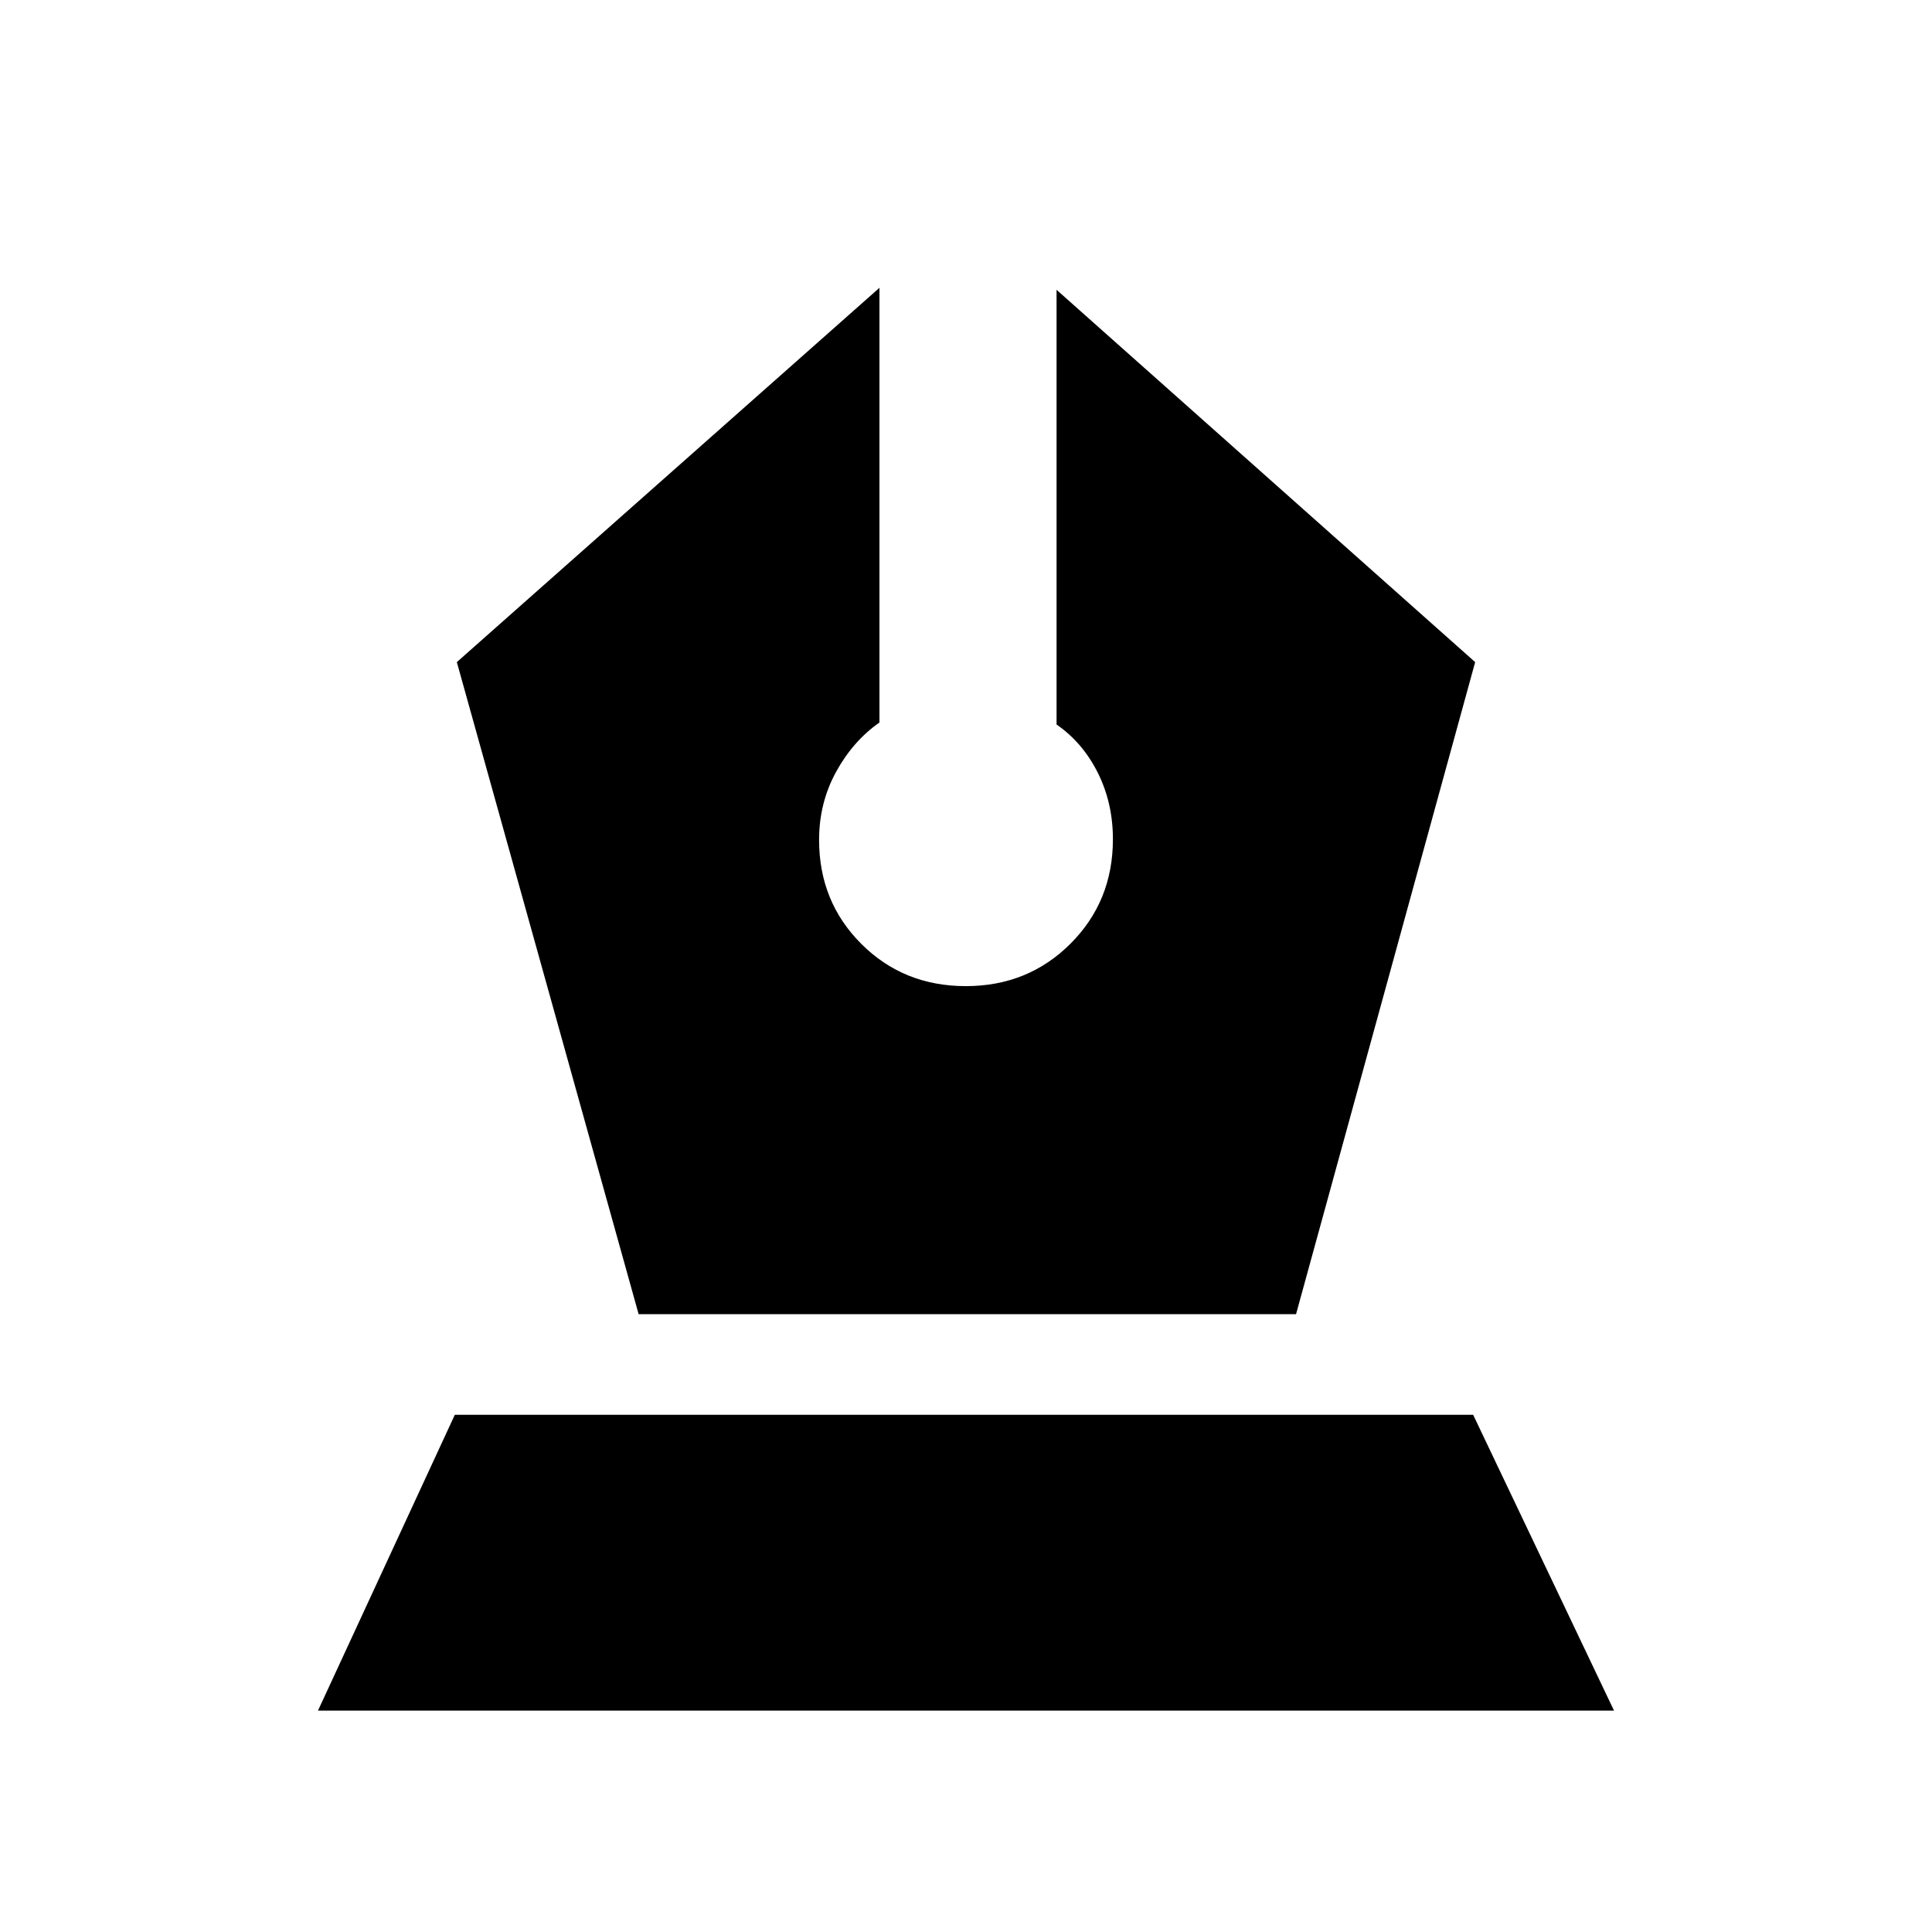 <svg xmlns="http://www.w3.org/2000/svg" height="20" viewBox="0 -960 960 960" width="20"><path d="M317.33-307H644l89-324-208-185v216q13 9 20.5 24t7.5 33q0 30.86-21.1 51.93t-52 21.07q-30.9 0-51.9-20.97t-21-51.69q0-18.34 8.4-33.72 8.4-15.37 21.6-24.62v-216L227-631l90.33 324ZM158-110l68-147h506l70 147H158Z"/></svg>